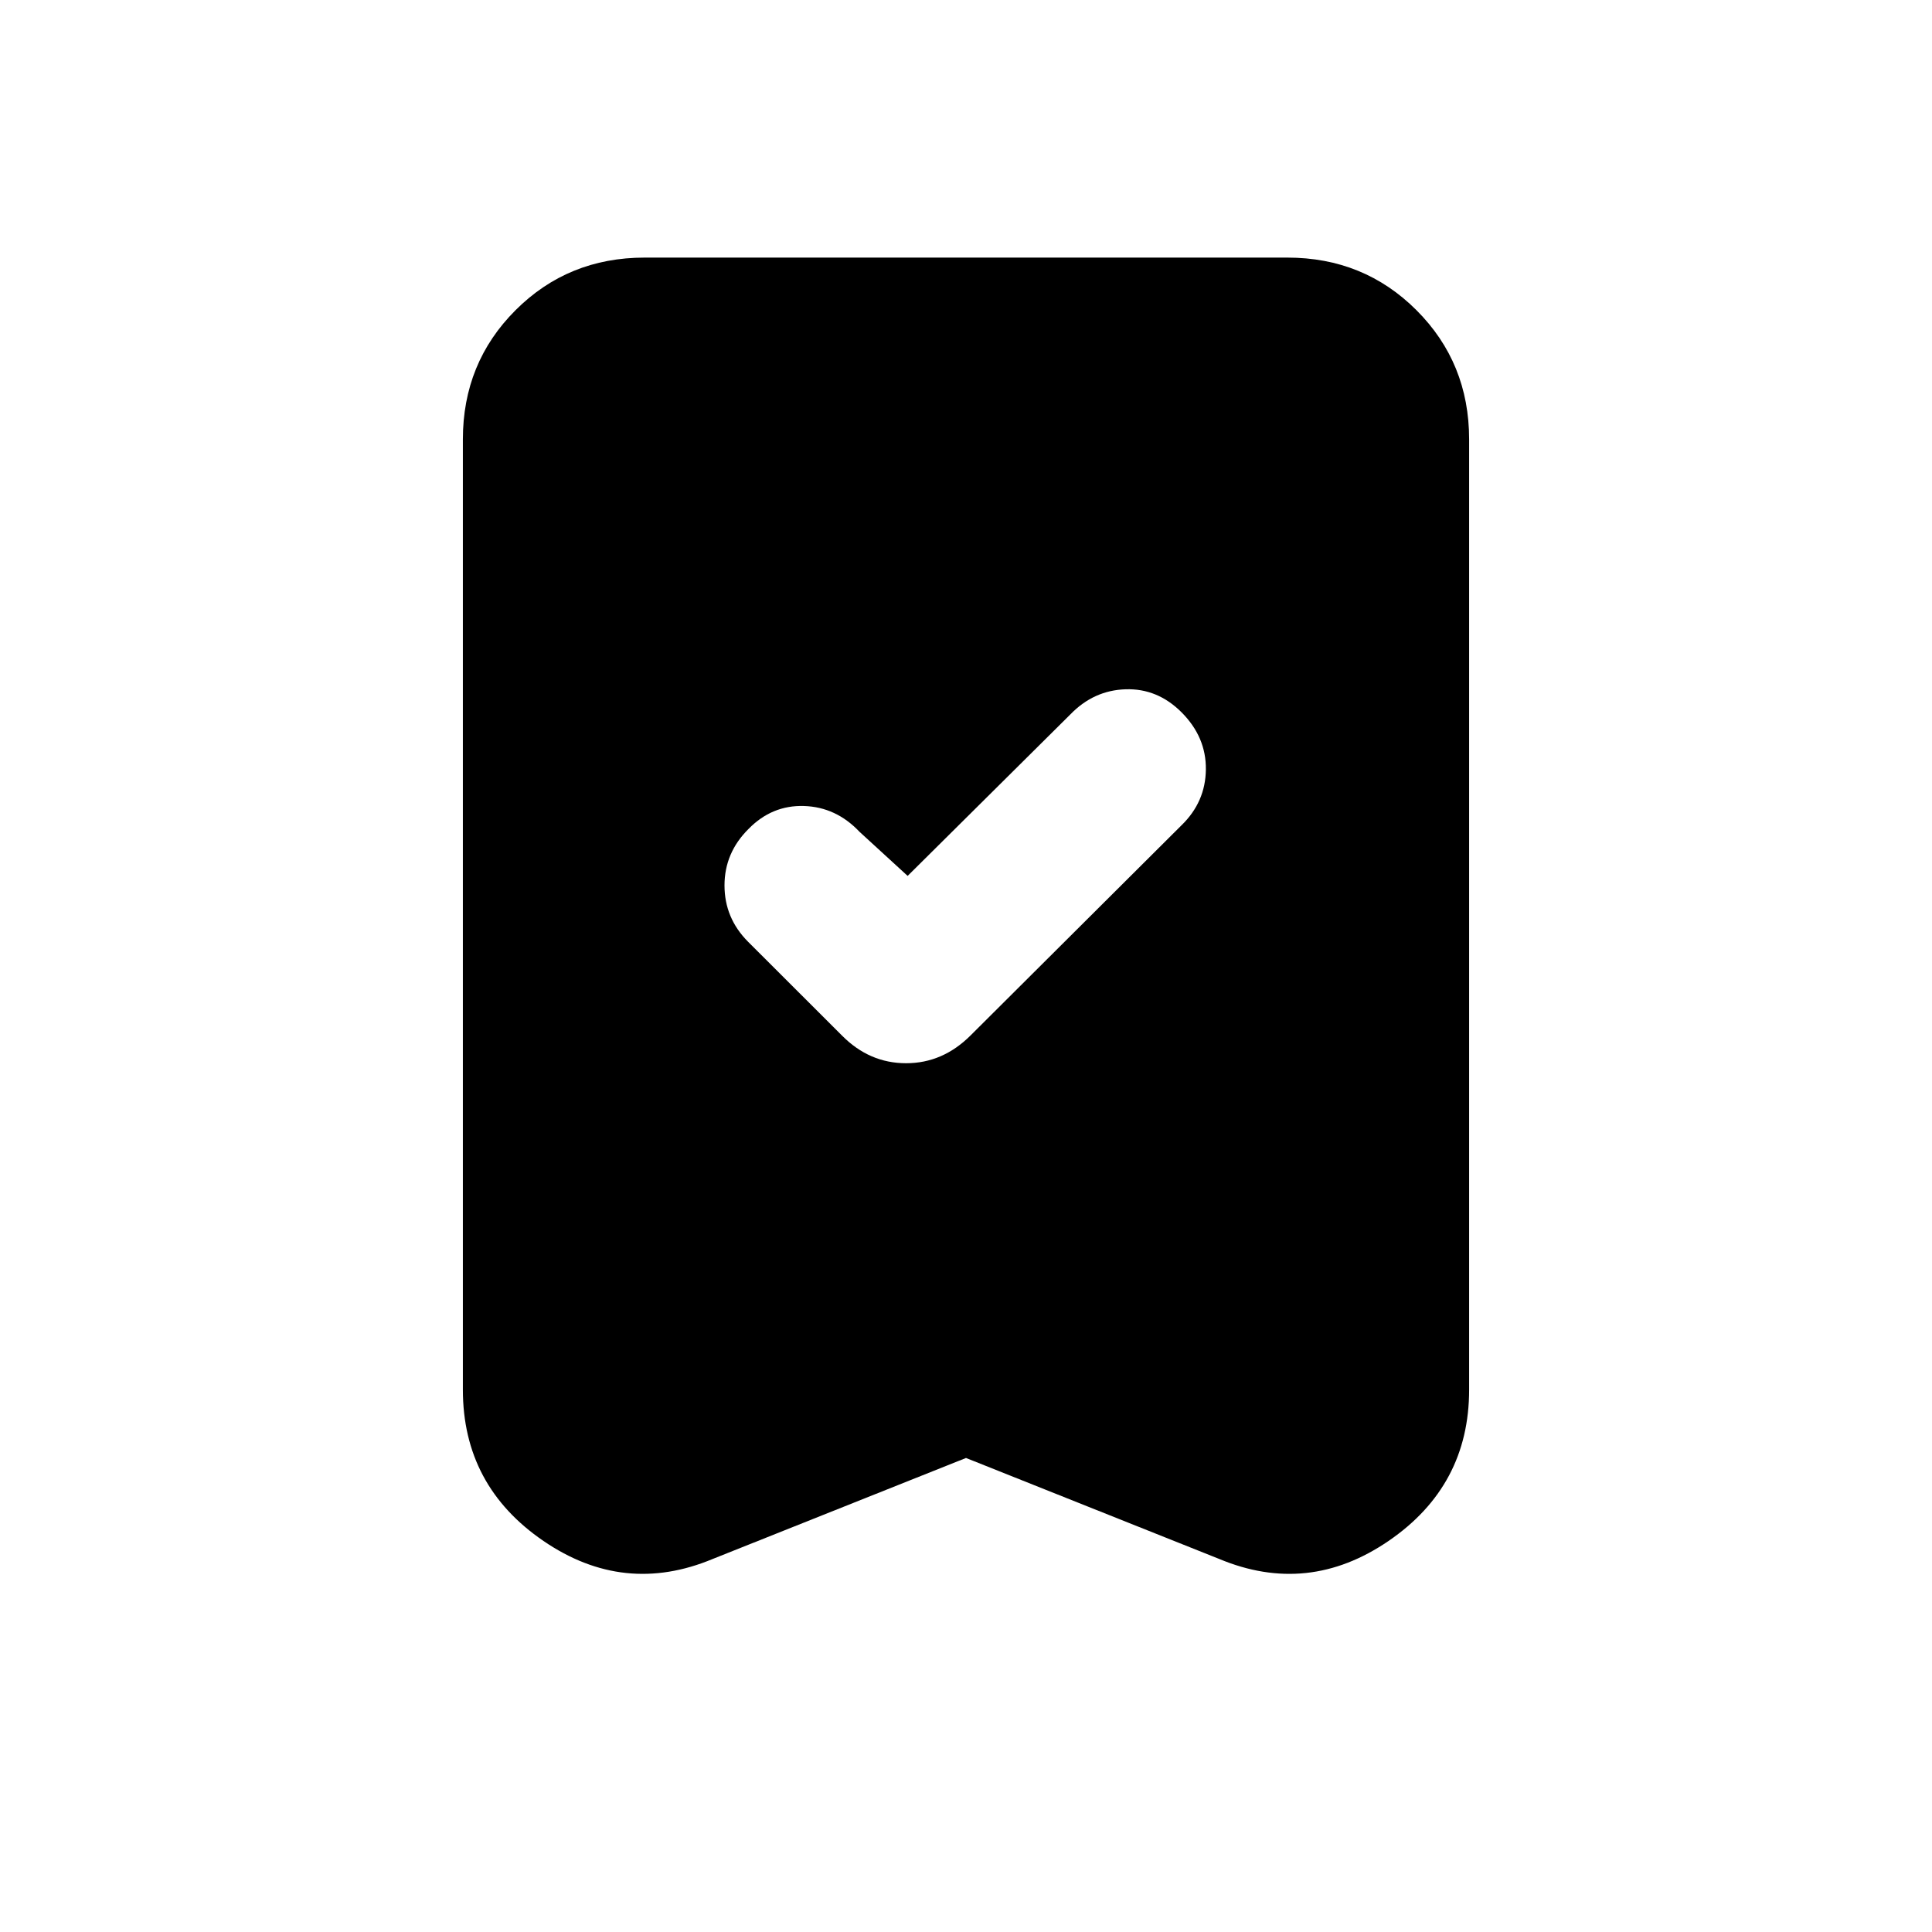 <svg xmlns="http://www.w3.org/2000/svg" height="20" viewBox="0 -960 960 960" width="20"><path d="m451-524.77-23.92-21.92Q415.44-559 399.5-559.5q-15.94-.5-27.58 11.42Q360-536.24 360-520.05q0 16.2 11.65 27.94l46.82 46.76q13.57 13.66 31.78 13.66t32.06-13.85l104.77-104.38q11.92-11.56 12.11-27.71.19-16.14-12.11-28.45-11.93-11.92-27.76-11.42-15.84.5-27.4 12.42L451-524.77Zm29 289.23-125.77 50.15q-44.15 18.46-84.19-8.92Q230-221.69 230-269.46v-472.23q0-38.01 26.15-64.16T320.31-832h319.38q38.01 0 64.16 26.15T730-741.69v472.23q0 47.77-40.04 75.15-40.04 27.38-84.19 8.92L480-235.54Z"/></svg>